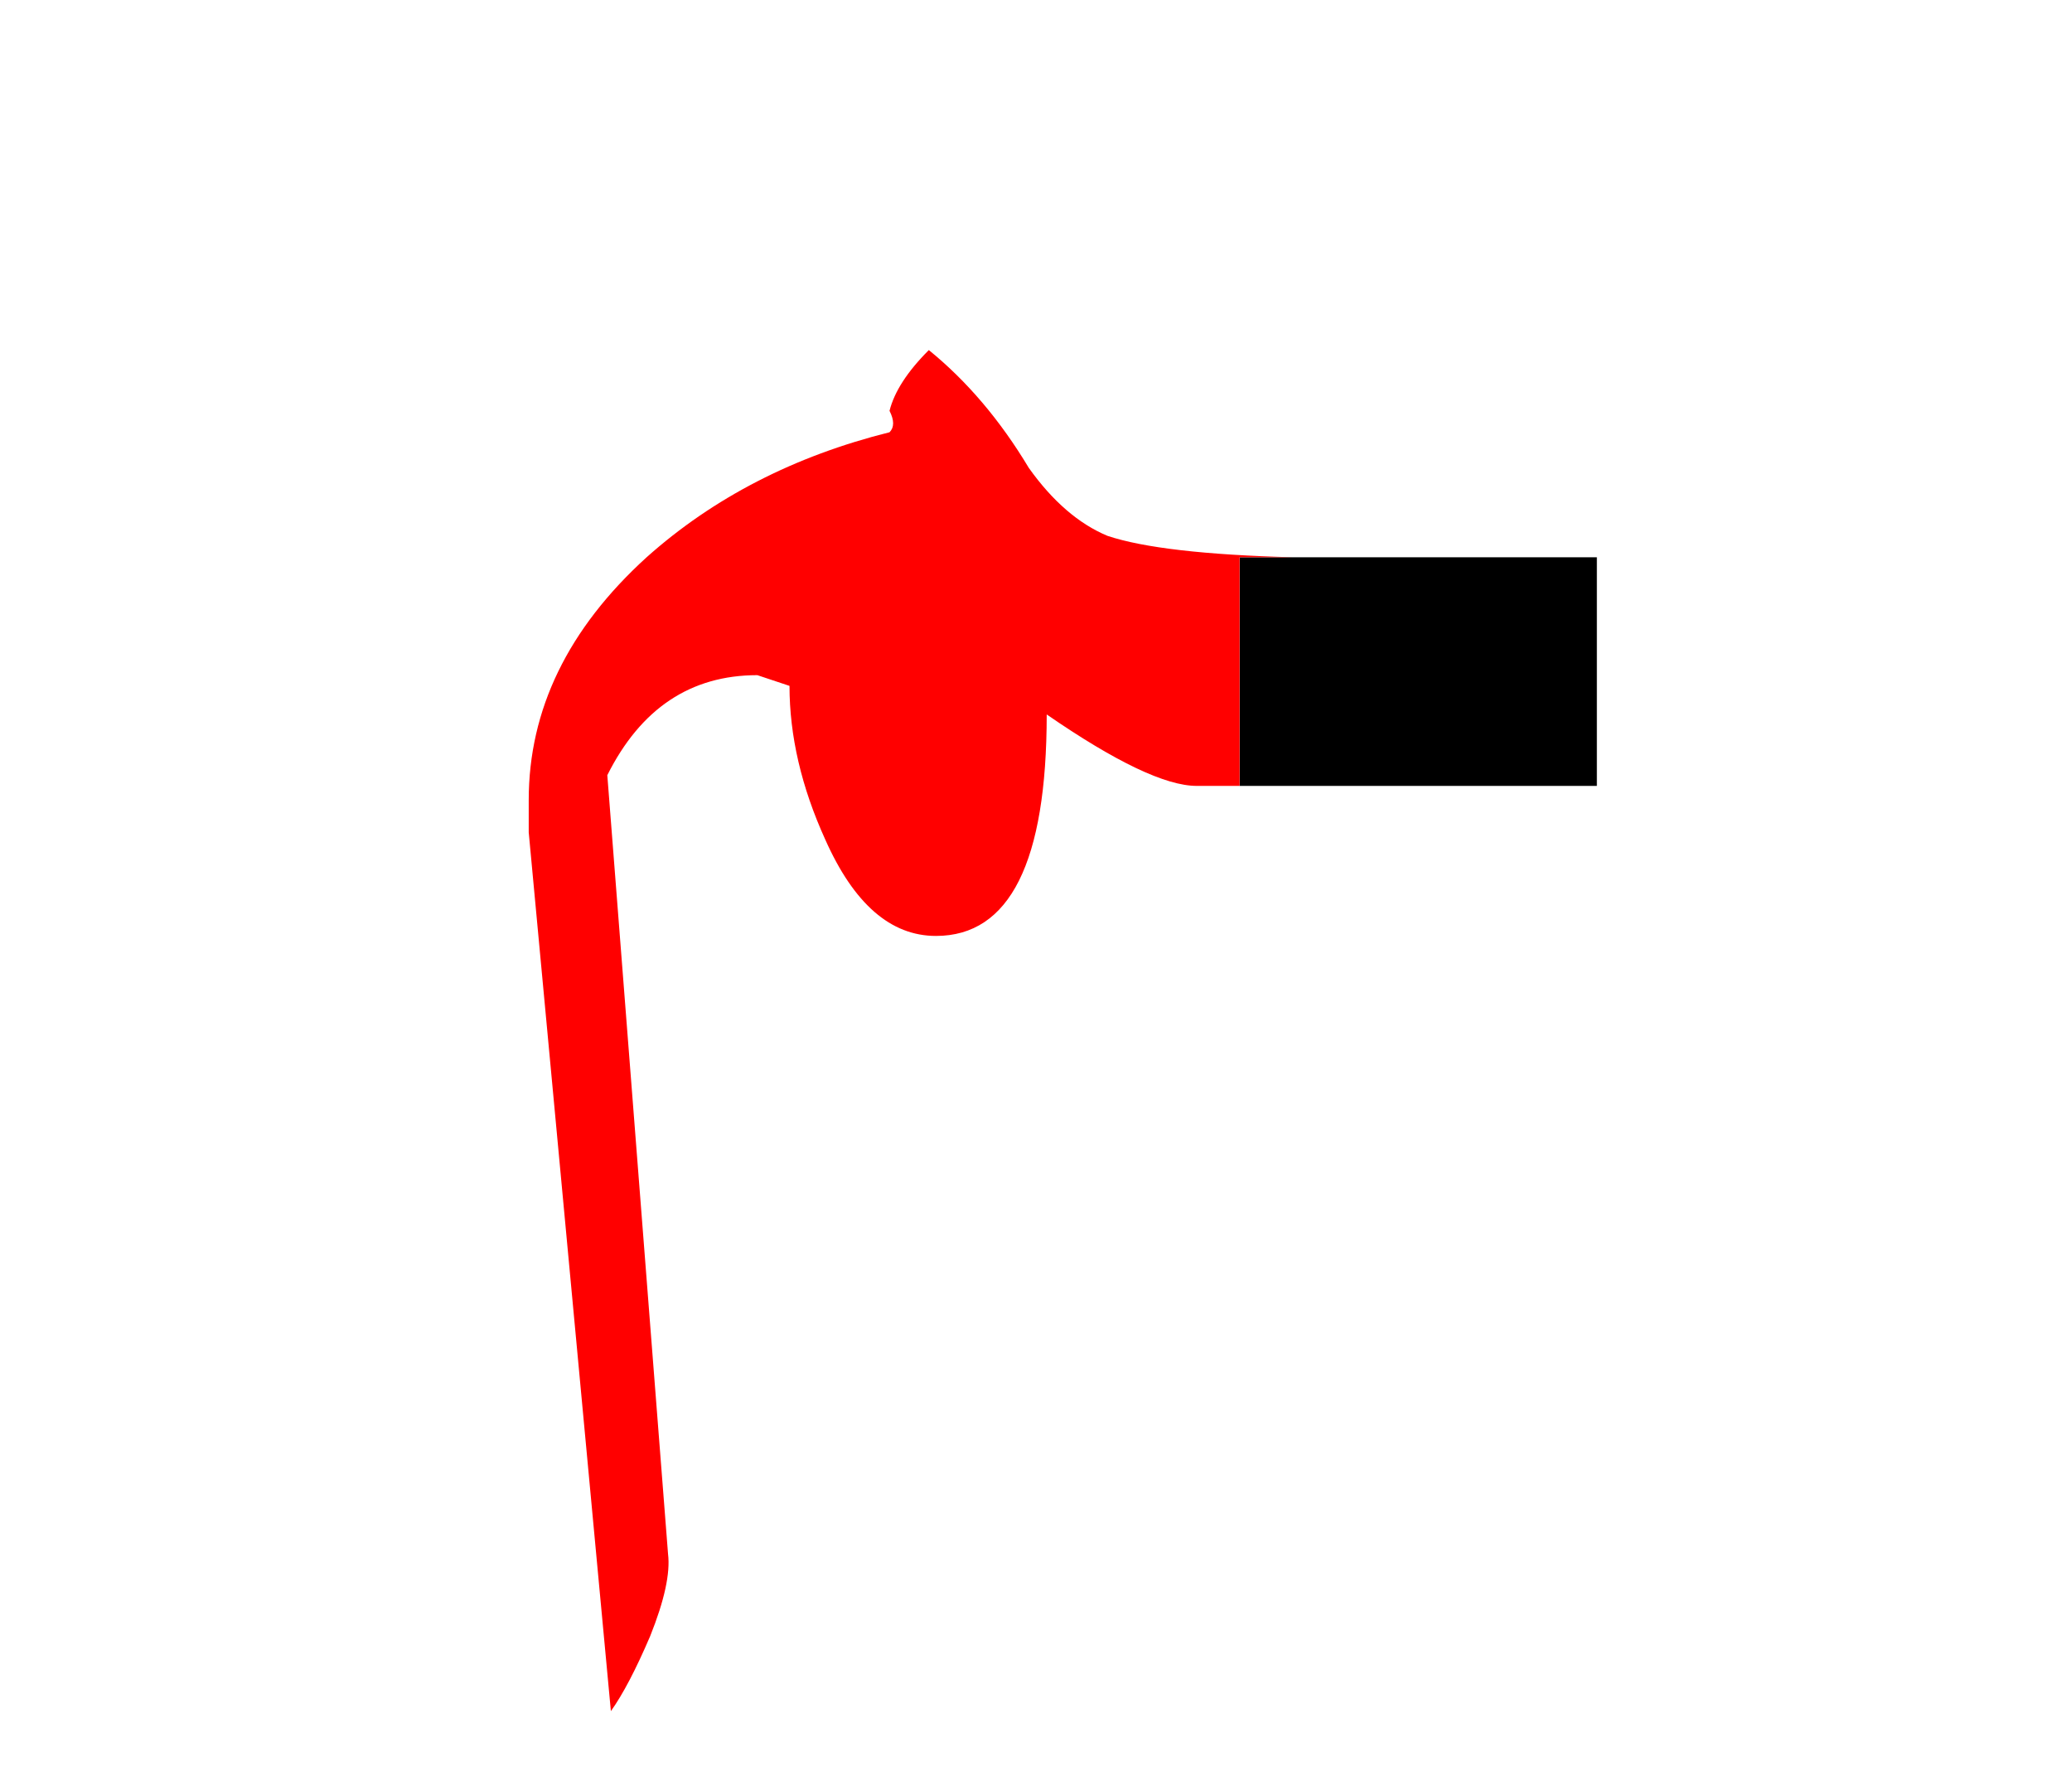 <?xml version="1.0" encoding="UTF-8" standalone="no"?><!DOCTYPE svg PUBLIC "-//W3C//DTD SVG 1.1//EN" "http://www.w3.org/Graphics/SVG/1.1/DTD/svg11.dtd"><svg width="100%" height="100%" viewBox="0 0 29 25" version="1.1" xmlns="http://www.w3.org/2000/svg" xmlns:xlink="http://www.w3.org/1999/xlink" xml:space="preserve" xmlns:serif="http://www.serif.com/" style="fill-rule:evenodd;clip-rule:evenodd;stroke-linejoin:round;stroke-miterlimit:2;"><g><path d="M22.35,7.8l-5,0l-0,3.2l5,0l0,-3.2Z"/><path d="M12.45,5.75c0.067,0.133 0.067,0.233 -0,0.3c-1.333,0.333 -2.467,0.917 -3.4,1.75c-1.1,1 -1.65,2.133 -1.65,3.4l0,0.45l1.15,12.3c0.167,-0.233 0.35,-0.583 0.55,-1.05c0.2,-0.5 0.283,-0.883 0.25,-1.15l-0.85,-10.9c0.467,-0.933 1.167,-1.4 2.1,-1.4l0.45,0.15c0,0.7 0.167,1.417 0.5,2.15c0.4,0.9 0.917,1.35 1.55,1.35c1.033,-0 1.55,-1.033 1.55,-3.1c0.967,0.667 1.667,1 2.1,1l0.6,0l-0,-3.2l0.75,0c-1.23,-0.032 -2.097,-0.132 -2.6,-0.3c-0.4,-0.167 -0.767,-0.483 -1.1,-0.95c-0.4,-0.667 -0.867,-1.217 -1.4,-1.65c-0.3,0.3 -0.483,0.583 -0.55,0.85Z" style="fill:#f00;"/></g></svg>